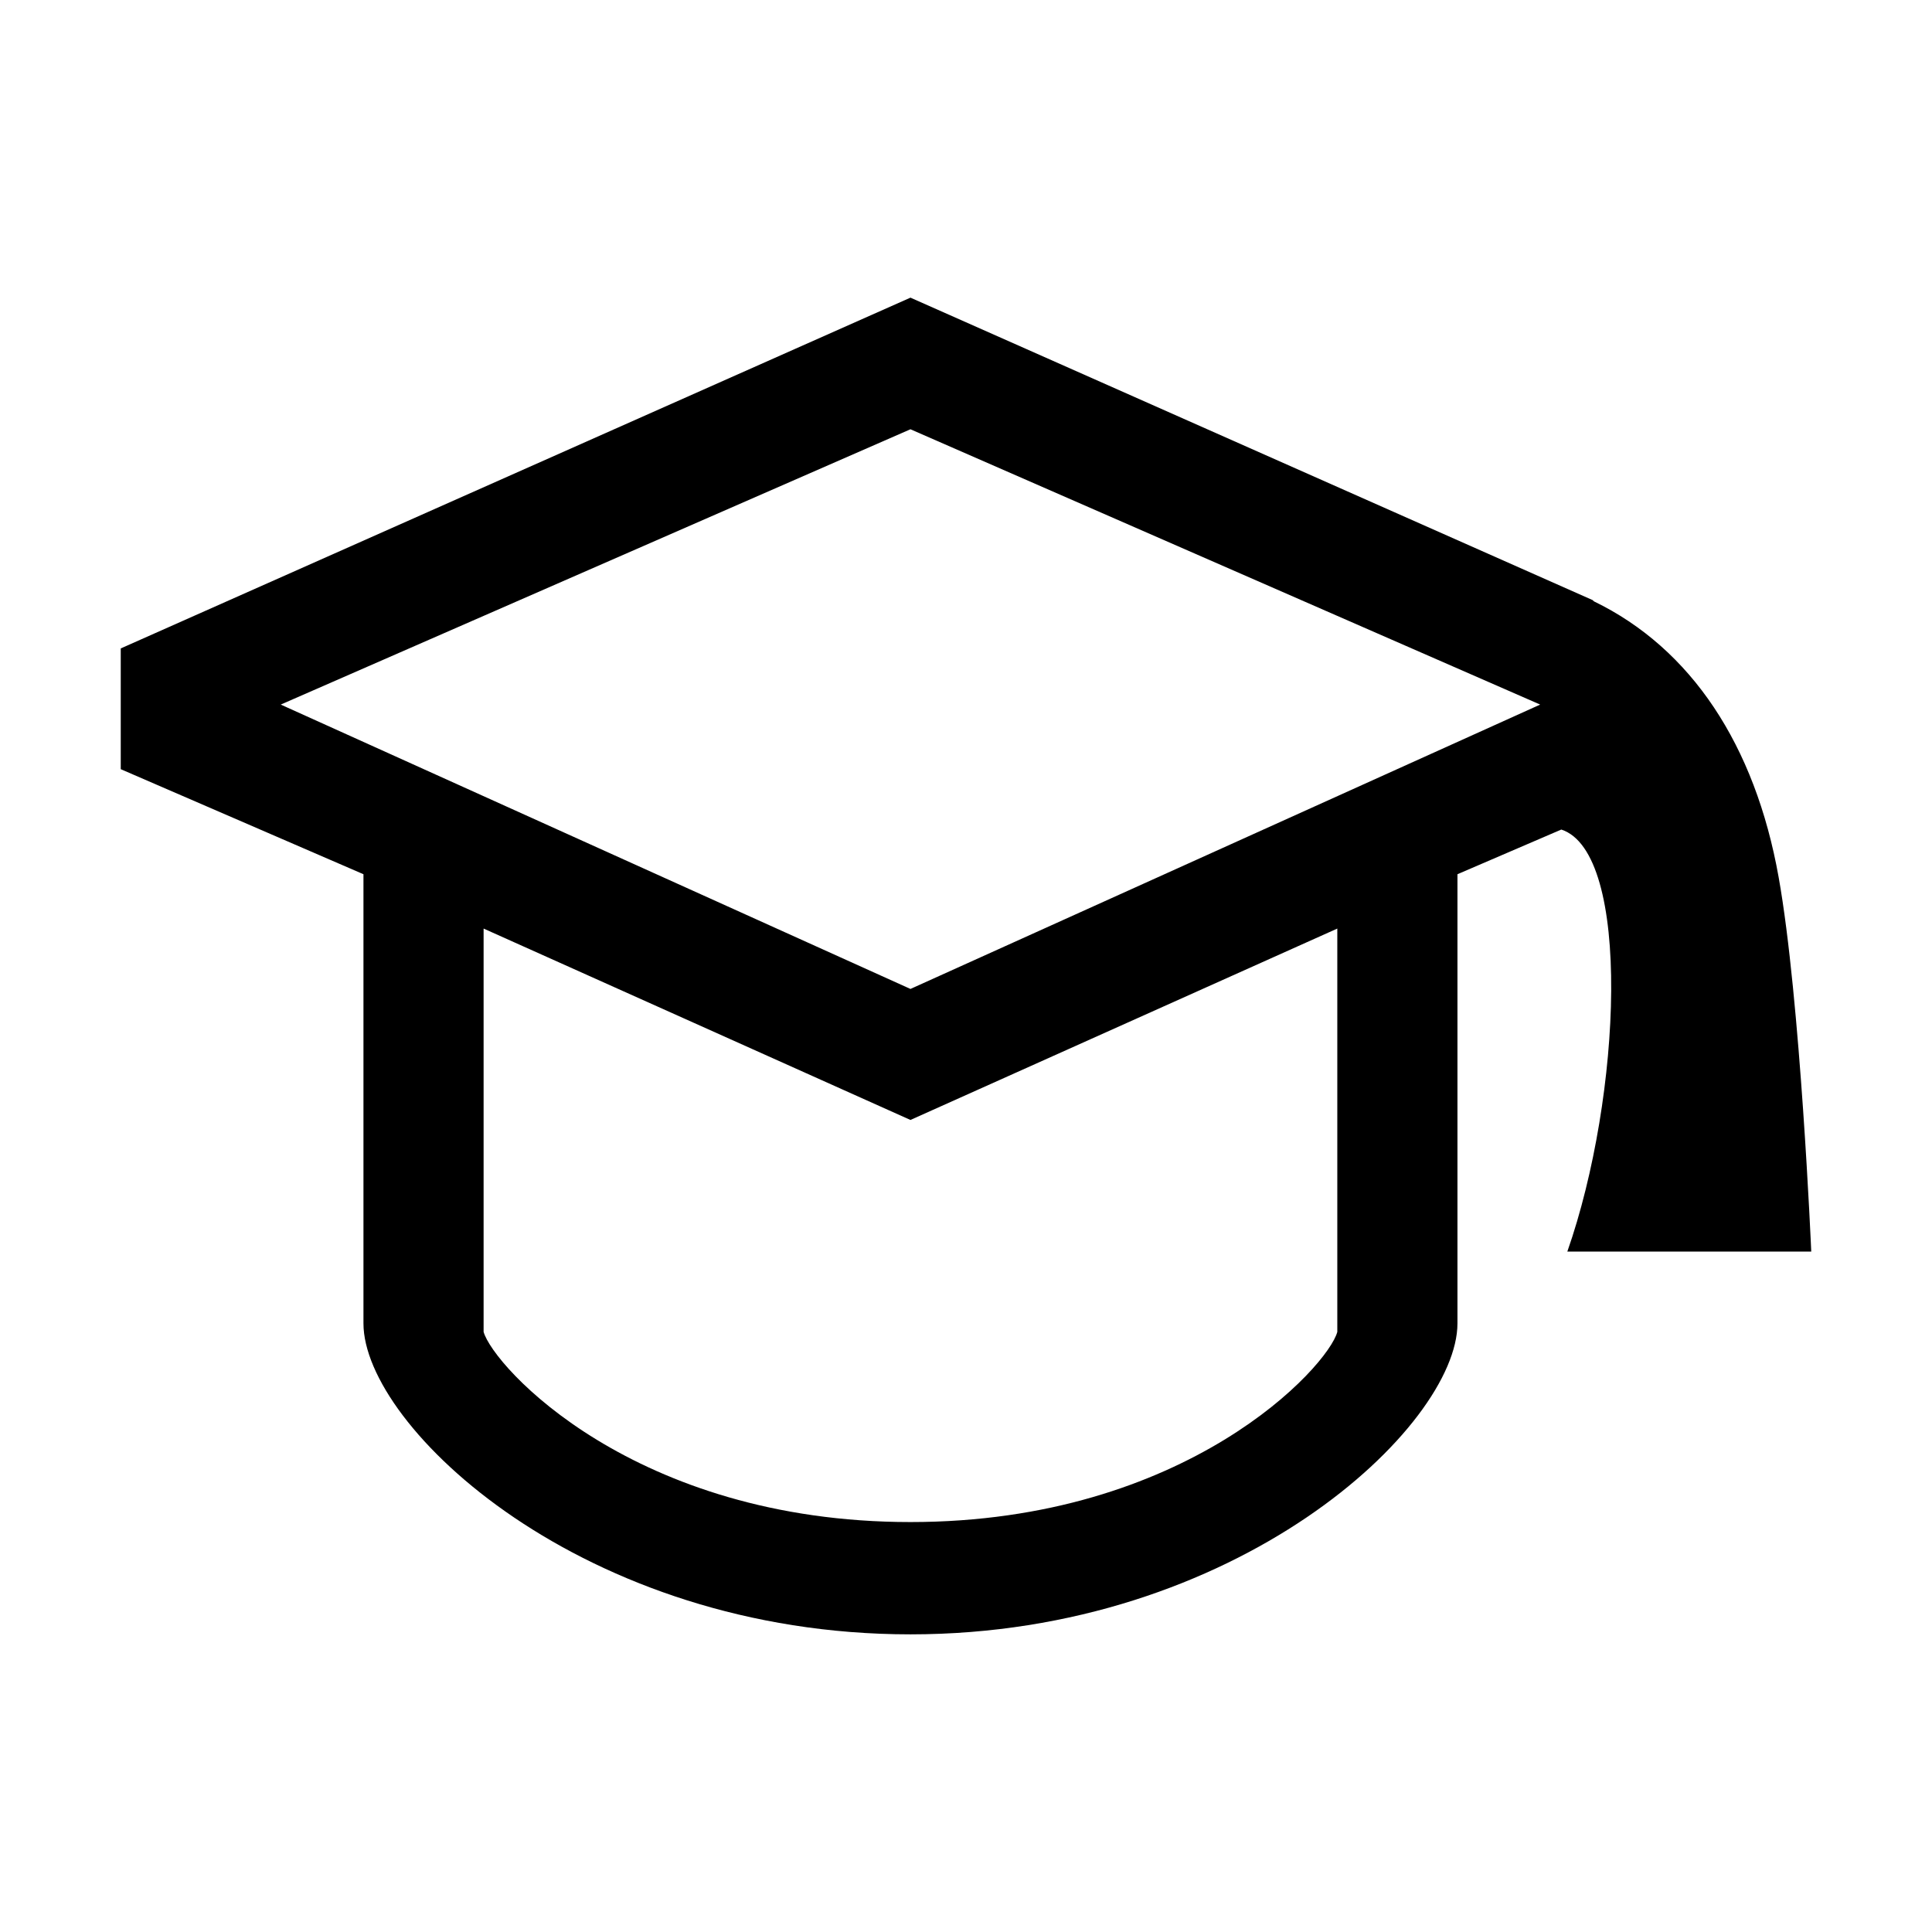 <svg xmlns="http://www.w3.org/2000/svg" viewBox="0 0 32 32"><path d="M30 20.73s-.18-4.19-.54-6.2c-.39-2.19-1.45-3.79-3.06-4.57l-.02-.02-11.3-5.01L2 10.74v2l4.02 1.74v7.44c0 1.71 3.64 5.15 9.06 5.15s9.06-3.45 9.06-5.15v-7.44l1.72-.74c1.17.38 1 4.42.1 6.99H30zm-7.85 1.33c-.15.57-2.49 3.15-7.07 3.15s-6.91-2.58-7.07-3.15v-6.68l7.07 3.17 7.07-3.17v6.68zm-7.07-5.68L4.65 11.67l10.43-4.56 10.43 4.56-10.43 4.71z" style="fill: #000000;"/></svg>
